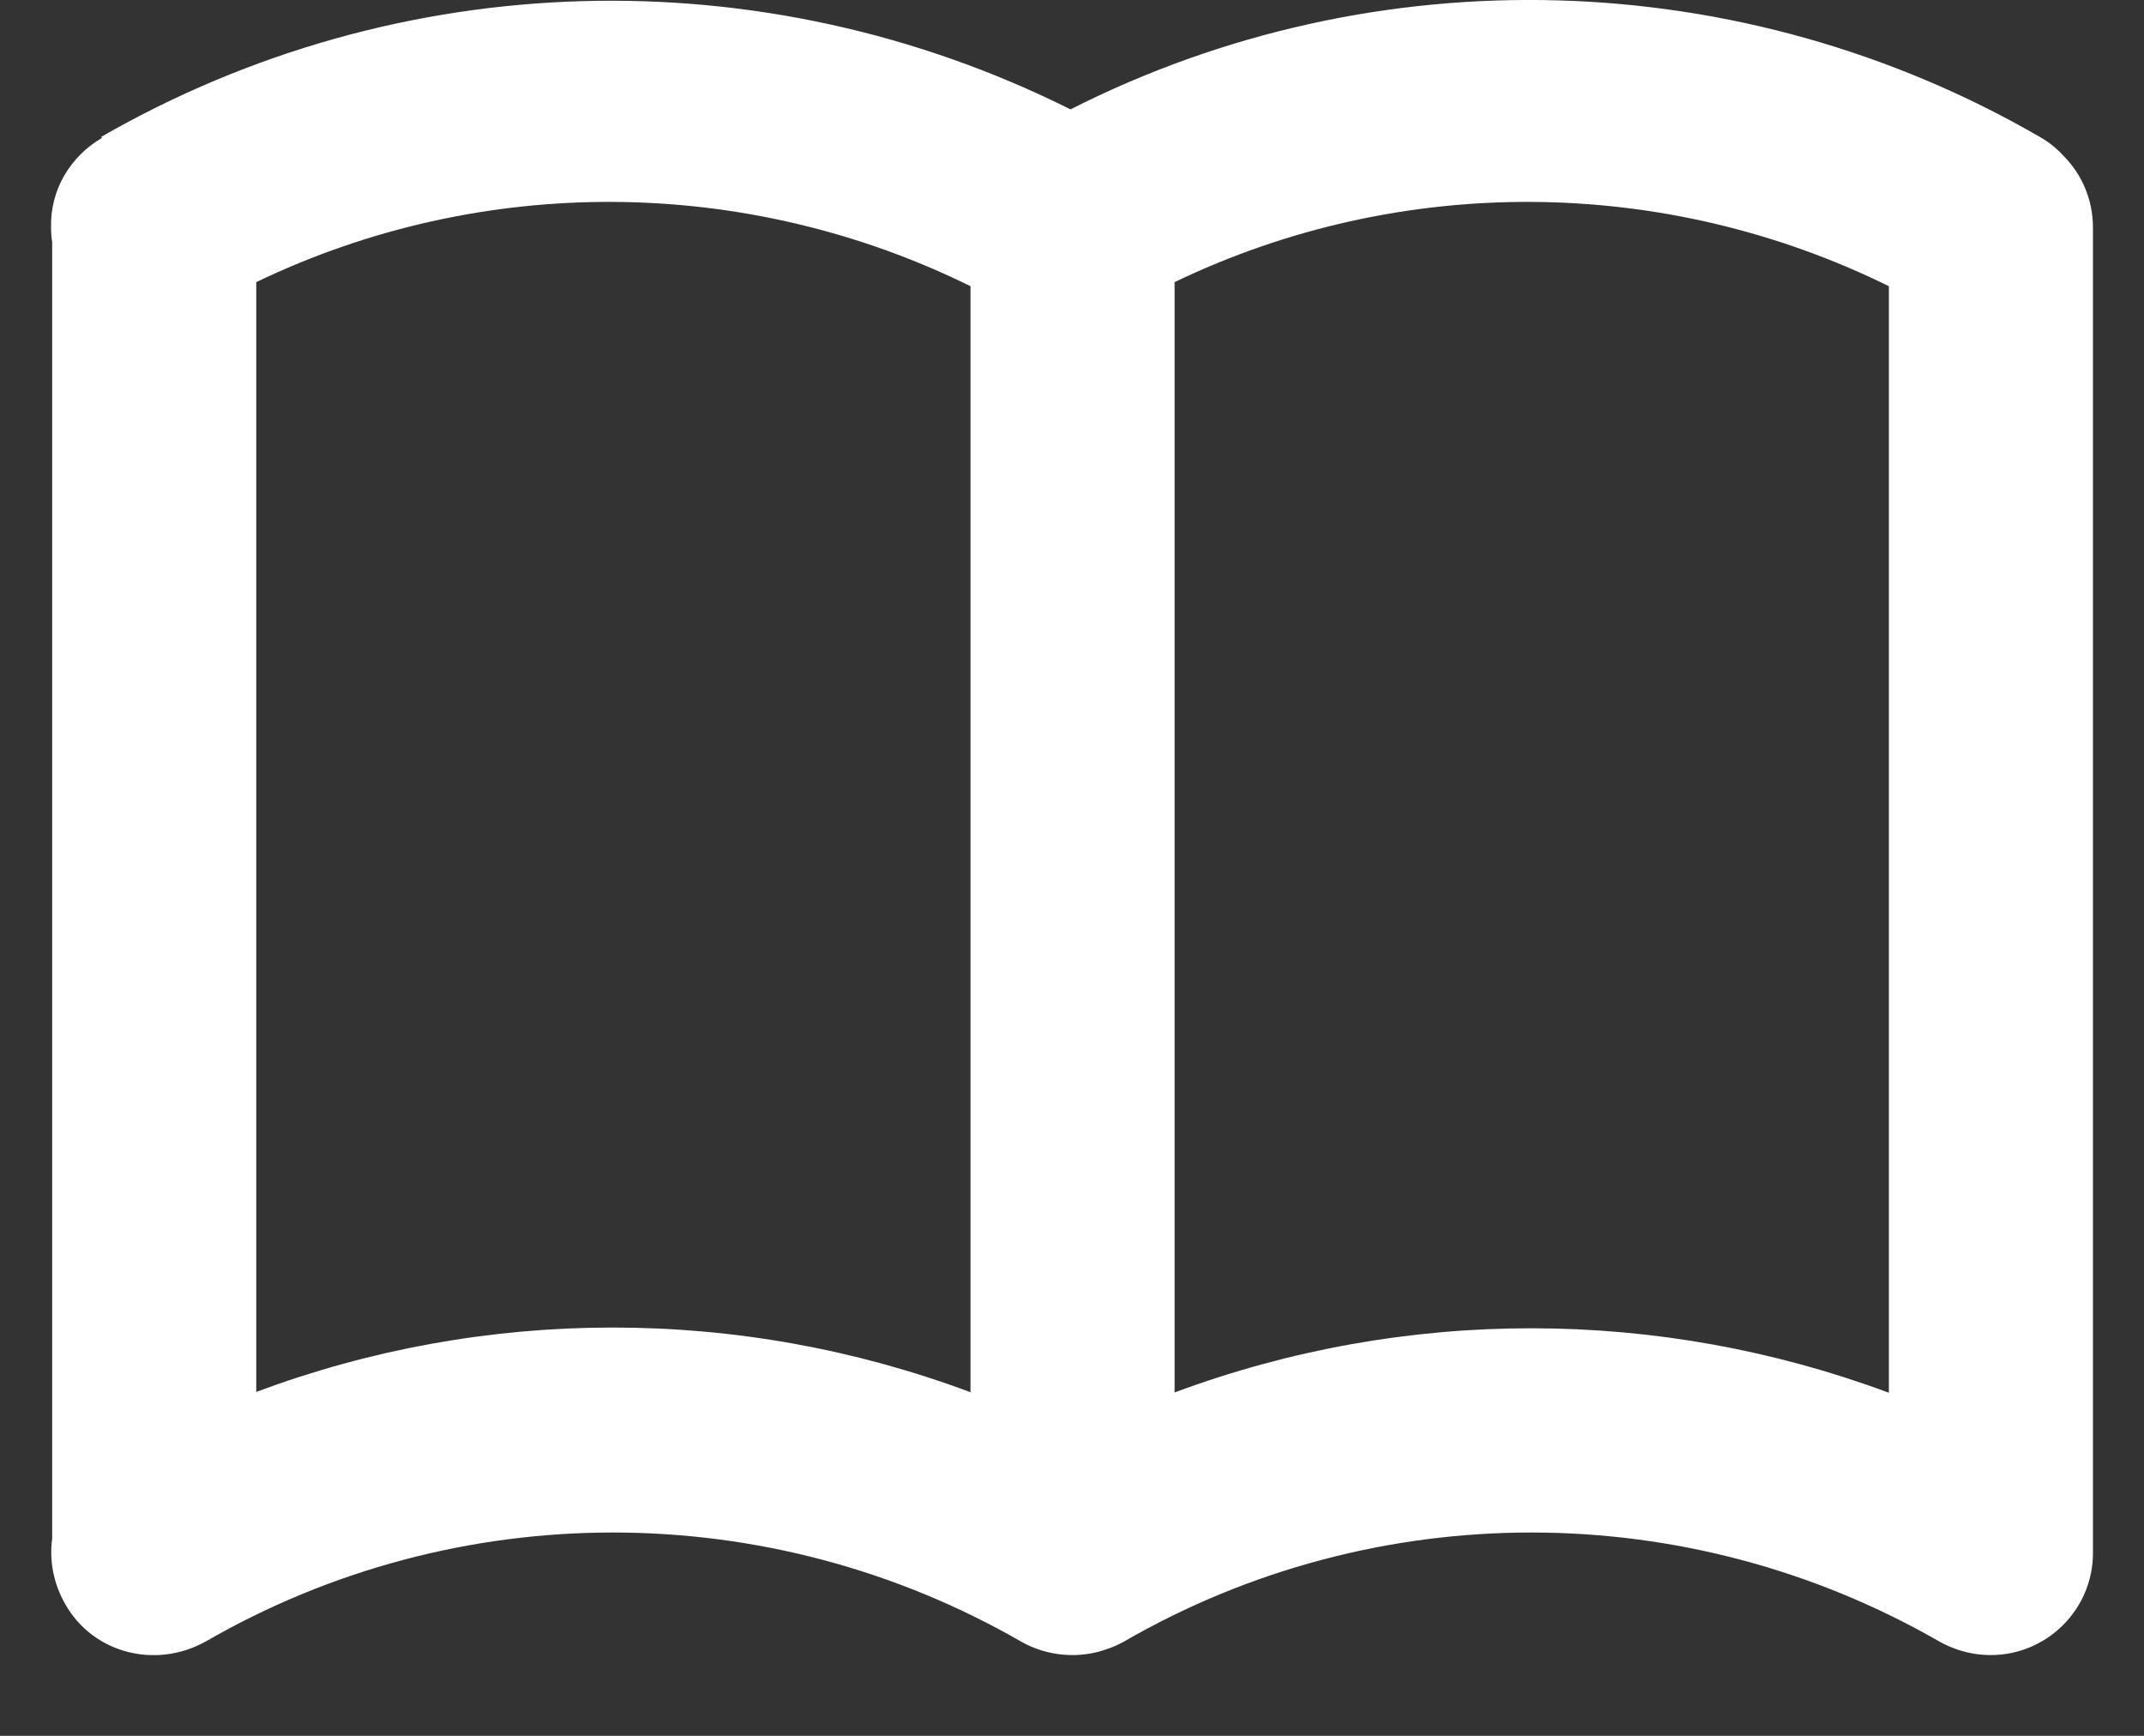 <svg width="21" height="17" viewBox="0 0 21 17" fill="none" xmlns="http://www.w3.org/2000/svg">
<rect x="0" y="0" width="21" height="17" fill="#333333" stroke="none"/>
<path fill-rule="evenodd" clip-rule="evenodd" d="M2.51 2.763V13.632C4.755 12.792 7.245 12.789 9.506 13.635V2.803C7.3 1.716 4.718 1.702 2.51 2.763ZM11.005 16.079C10.951 16.109 10.896 16.133 10.838 16.152C10.734 16.189 10.622 16.209 10.505 16.209C10.396 16.209 10.292 16.192 10.194 16.161C10.129 16.14 10.065 16.113 10.005 16.079C7.527 14.652 4.478 14.652 2.01 16.079H2.009C1.519 16.349 0.909 16.189 0.639 15.71C0.522 15.506 0.482 15.28 0.511 15.068V2.372C0.504 2.325 0.5 2.277 0.5 2.229C0.49 1.859 0.69 1.53 1 1.35L0.99 1.341C3.909 -0.337 7.467 -0.437 10.485 1.071C13.483 -0.447 17.061 -0.347 19.98 1.341C20.073 1.394 20.154 1.461 20.222 1.537C20.394 1.715 20.5 1.958 20.5 2.23V15.211C20.5 15.76 20.05 16.209 19.5 16.209C19.348 16.209 19.205 16.176 19.077 16.117C19.051 16.105 19.025 16.093 19 16.079C16.522 14.652 13.473 14.652 11.005 16.079ZM18.501 13.64V2.803C16.295 1.716 13.713 1.702 11.505 2.763V13.637C13.765 12.796 16.248 12.801 18.501 13.64Z" fill="white"/>
</svg>

